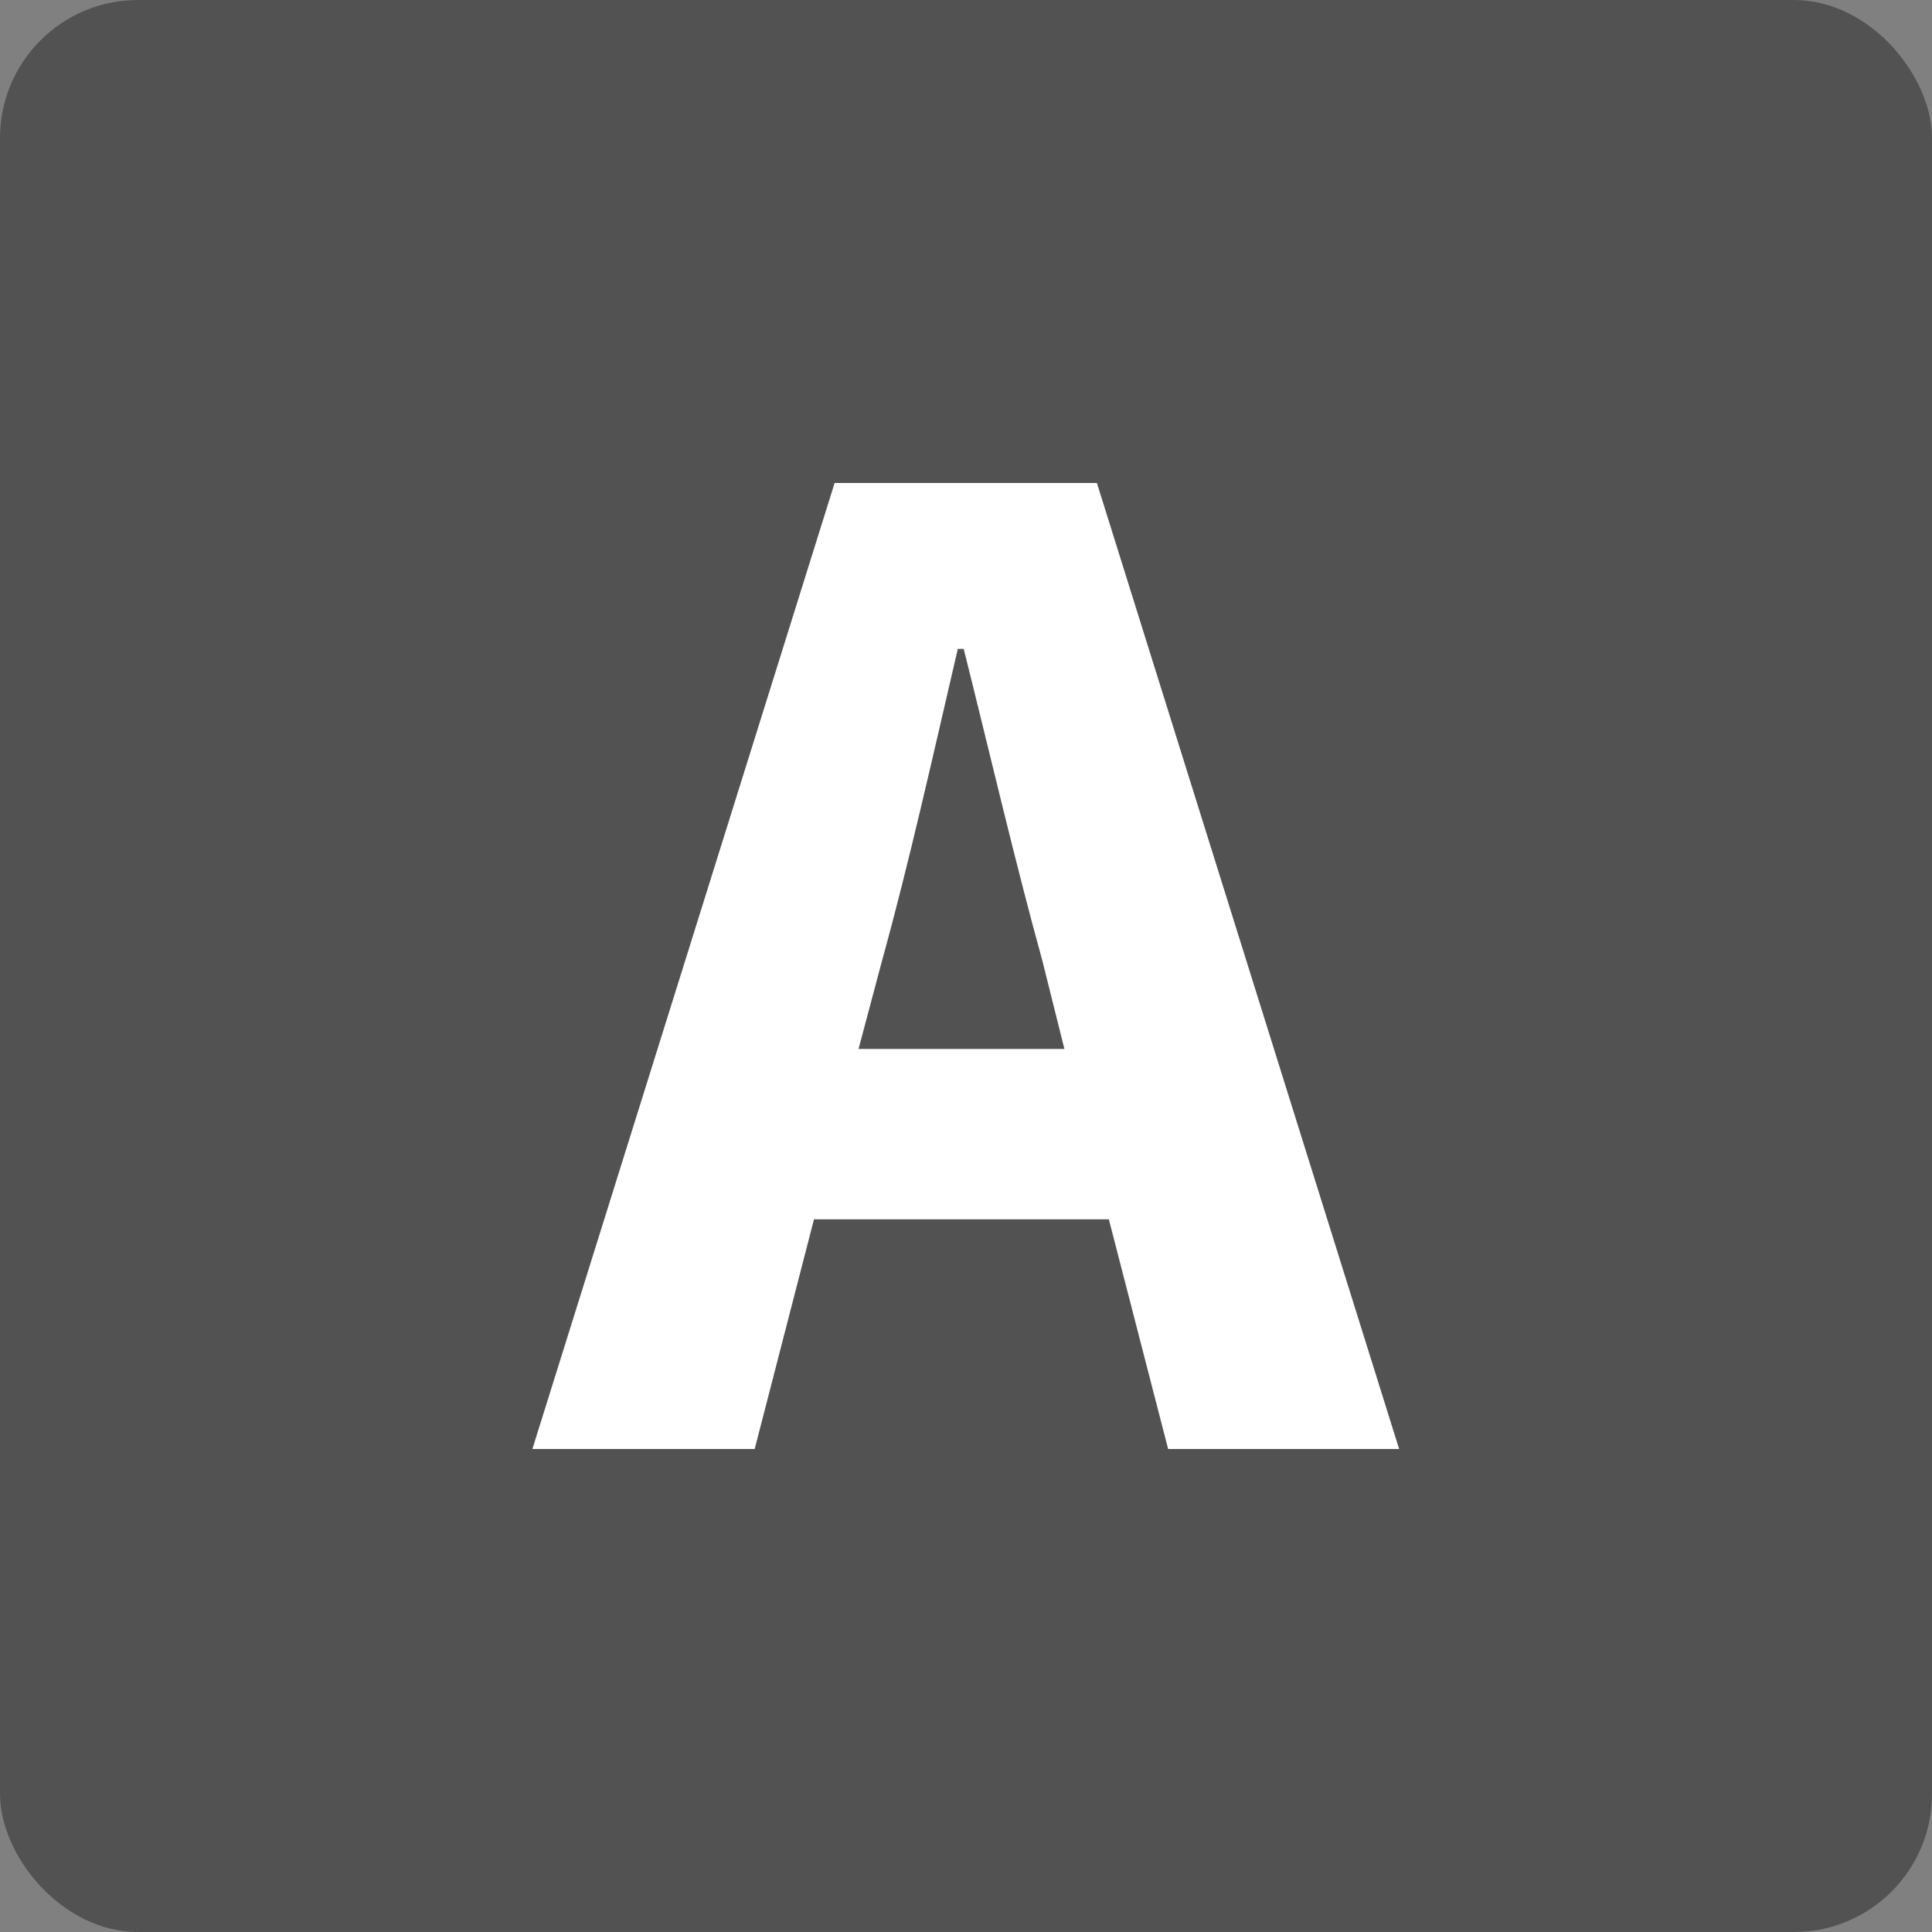 <svg xmlns="http://www.w3.org/2000/svg" width="16" height="16" version="1">
 <rect width="100%" height="100%" fill="#808080" stroke="none"/>
 <rect fill="#525252" width="16" height="16" x="0" y="0" rx="1.143" ry="1.143"/>
 <path fill="#fff" d="m7.11 8.687 0.196-0.736c0.221-0.797 0.429-1.73 0.626-2.577h0.049c0.209 0.834 0.429 1.779 0.65 2.577l0.184 0.736h-1.706m2.564 3.313h1.914l-2.503-8h-2.172l-2.503 8h1.841l0.491-1.902h2.442l0.491 1.902"/>
</svg>
